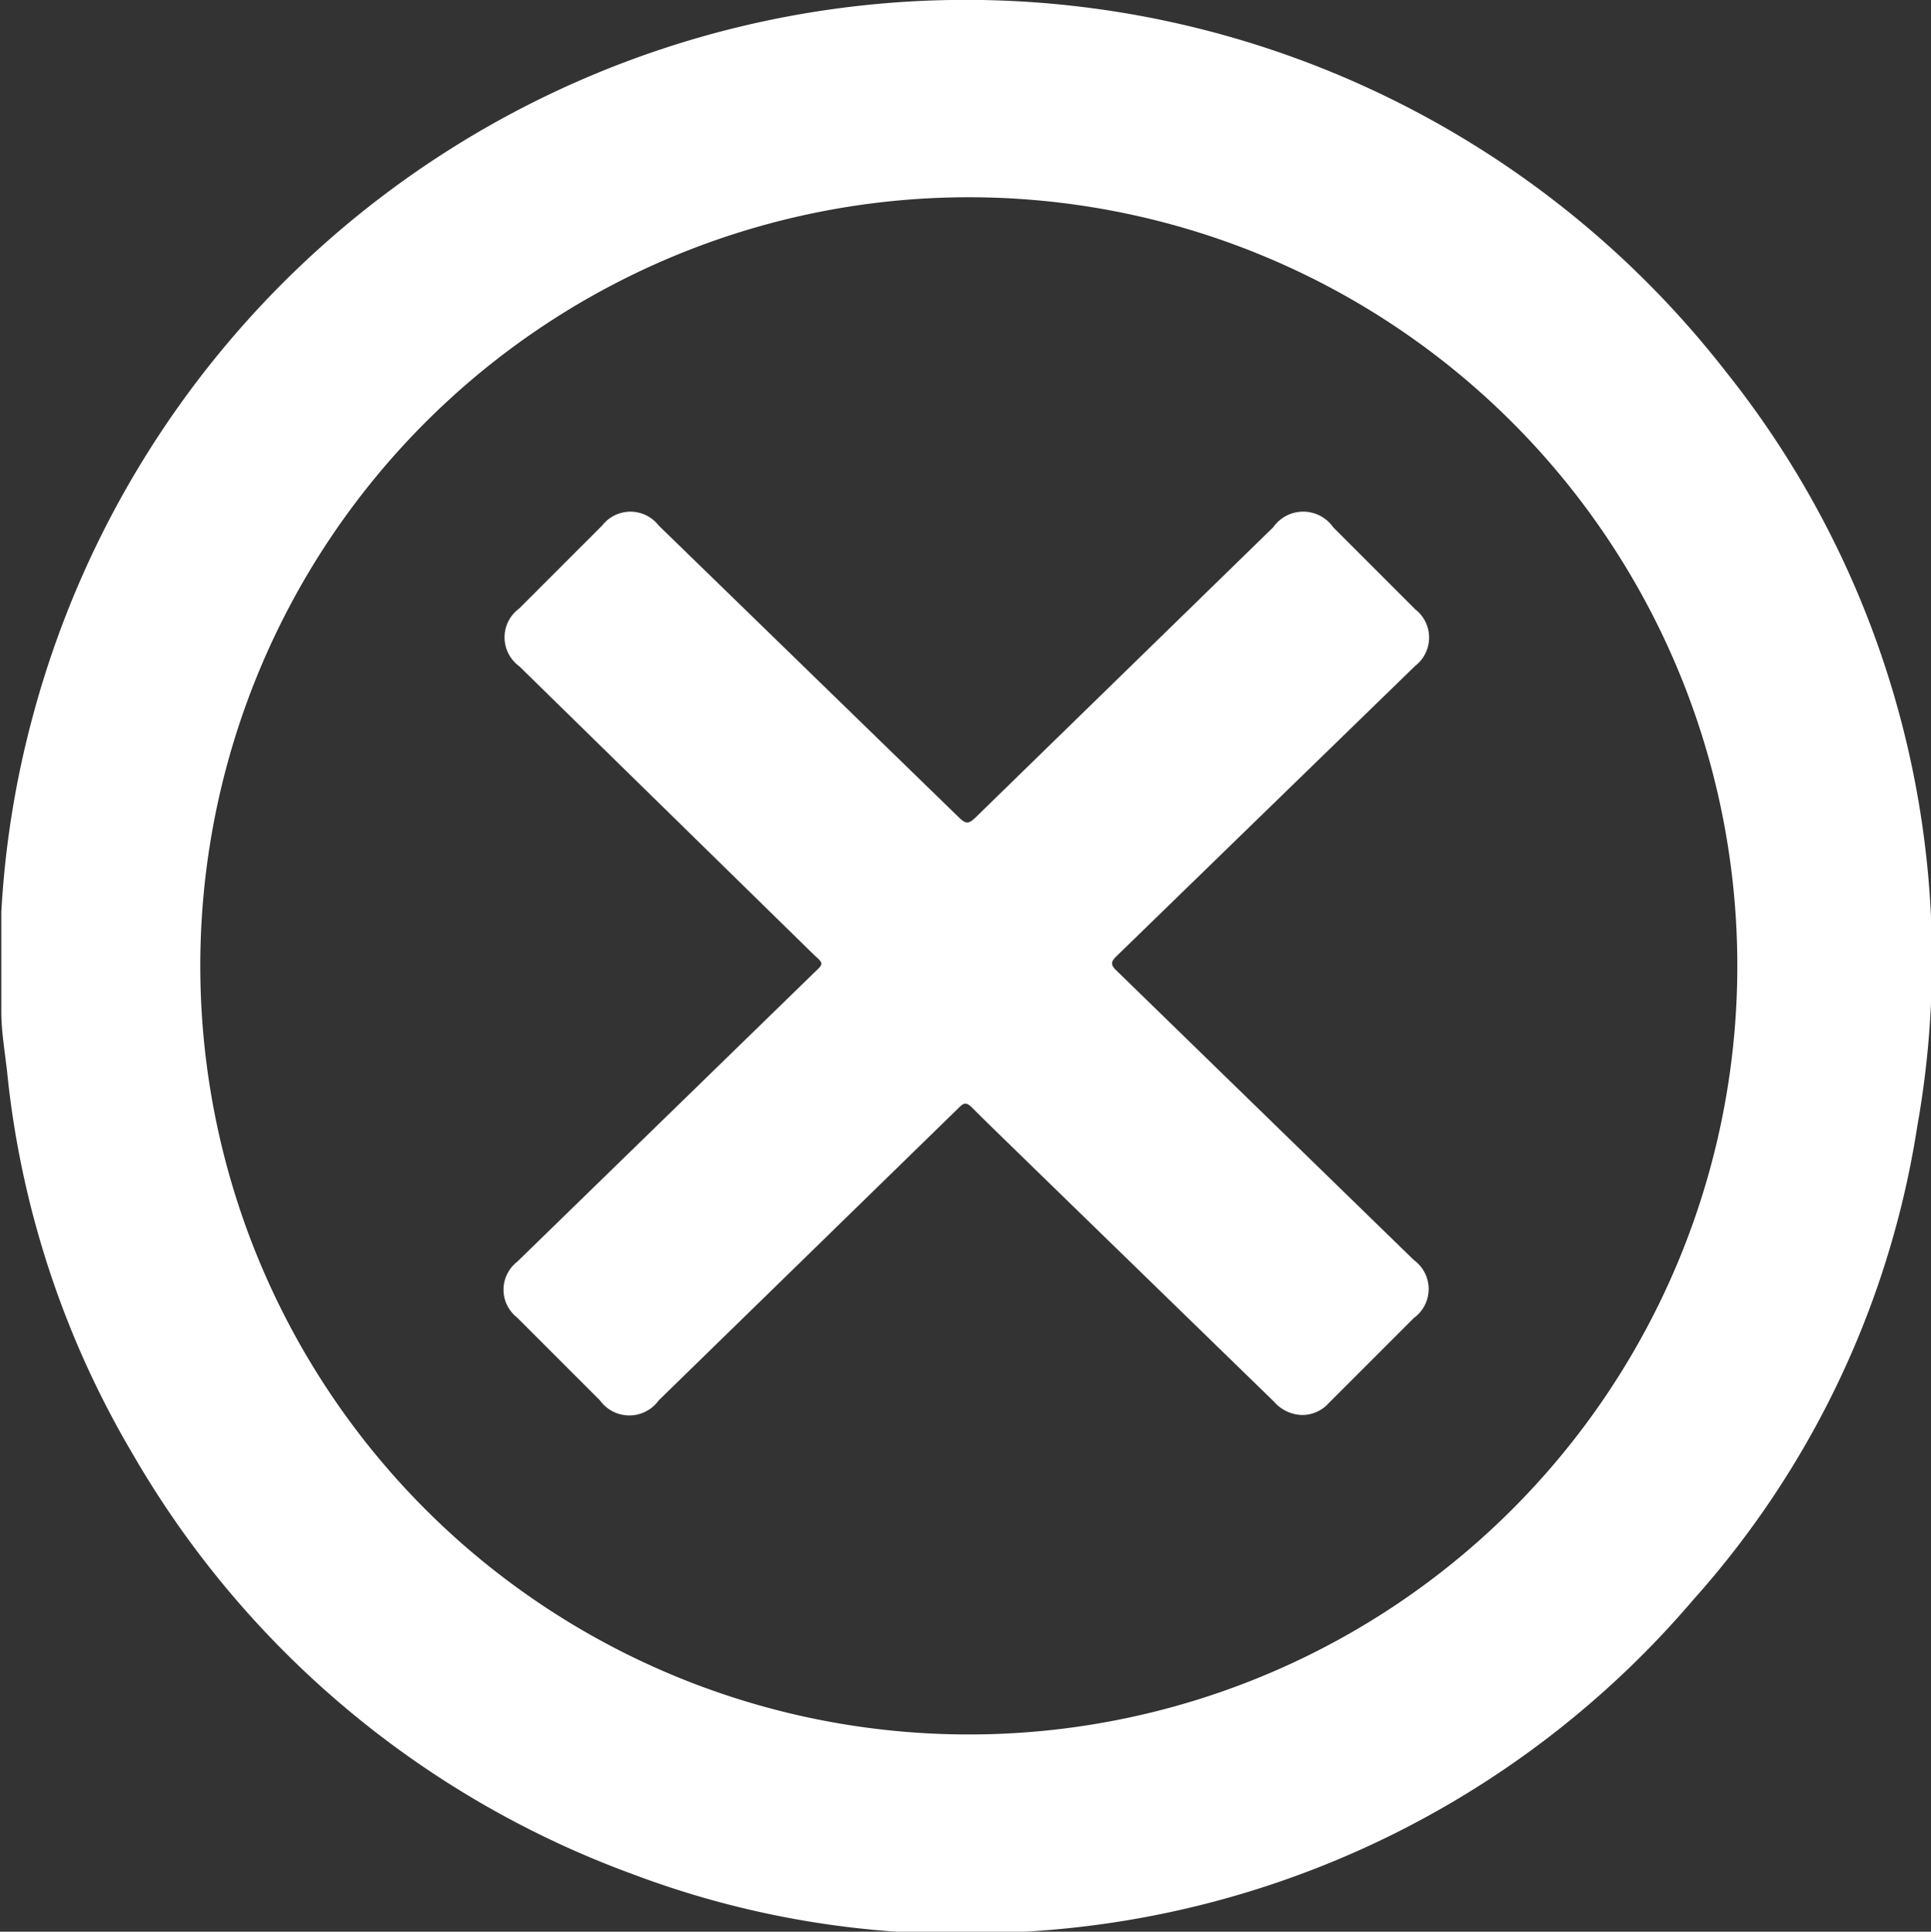 <svg id="Layer_1" data-name="Layer 1" xmlns="http://www.w3.org/2000/svg" viewBox="0 0 43.77 43.78"><rect x="0" y="0" width="43.77" height="43.78" fill="#333333" stroke="none"/><defs><style>.cls-1{fill:#fff;}</style></defs><title>cancel</title><g id="Layer_3" data-name="Layer 3"><g id="Layer_2" data-name="Layer 2"><path class="cls-1" d="M439.73,362.31a21.83,21.83,0,0,0-20.26-8.2,21.9,21.9,0,0,0-18.1,16,21.54,21.54,0,0,0-.72,4.46c0,.09,0,.17,0,.26v2c0,.45.08.9.13,1.35a21.2,21.2,0,0,0,2.84,8.66,21.68,21.68,0,0,0,11.35,9.54,21,21,0,0,0,8.7,1.31A21.5,21.5,0,0,0,439,390.16a20.88,20.88,0,0,0,5.08-10.74A21.38,21.38,0,0,0,439.73,362.31Zm-17.3,30.9A17.42,17.42,0,1,1,440,375.8,17.42,17.42,0,0,1,422.42,393.21Zm10.24-10.75a.81.81,0,0,1,0,1.31l-1.93,1.93a.81.81,0,0,1-.61.27.87.87,0,0,1-.63-.3l-5.46-5.31c-.46-.45-.93-.9-1.39-1.36-.12-.12-.18-.11-.29,0l-6.81,6.64a.82.82,0,0,1-1.33,0l-1.88-1.88a.8.8,0,0,1,0-1.26l6.74-6.56c.21-.2.21-.2,0-.39L412.39,369a.81.81,0,0,1,0-1.31l1.88-1.88a.81.81,0,0,1,1.28,0l6.82,6.63c.14.13.2.14.35,0l6.76-6.59a.83.83,0,0,1,1.36,0l1.86,1.86a.81.81,0,0,1,0,1.28l-6.76,6.57c-.15.14-.15.21,0,.35Z" transform="translate(-400.62 -353.9)"/></g></g></svg>